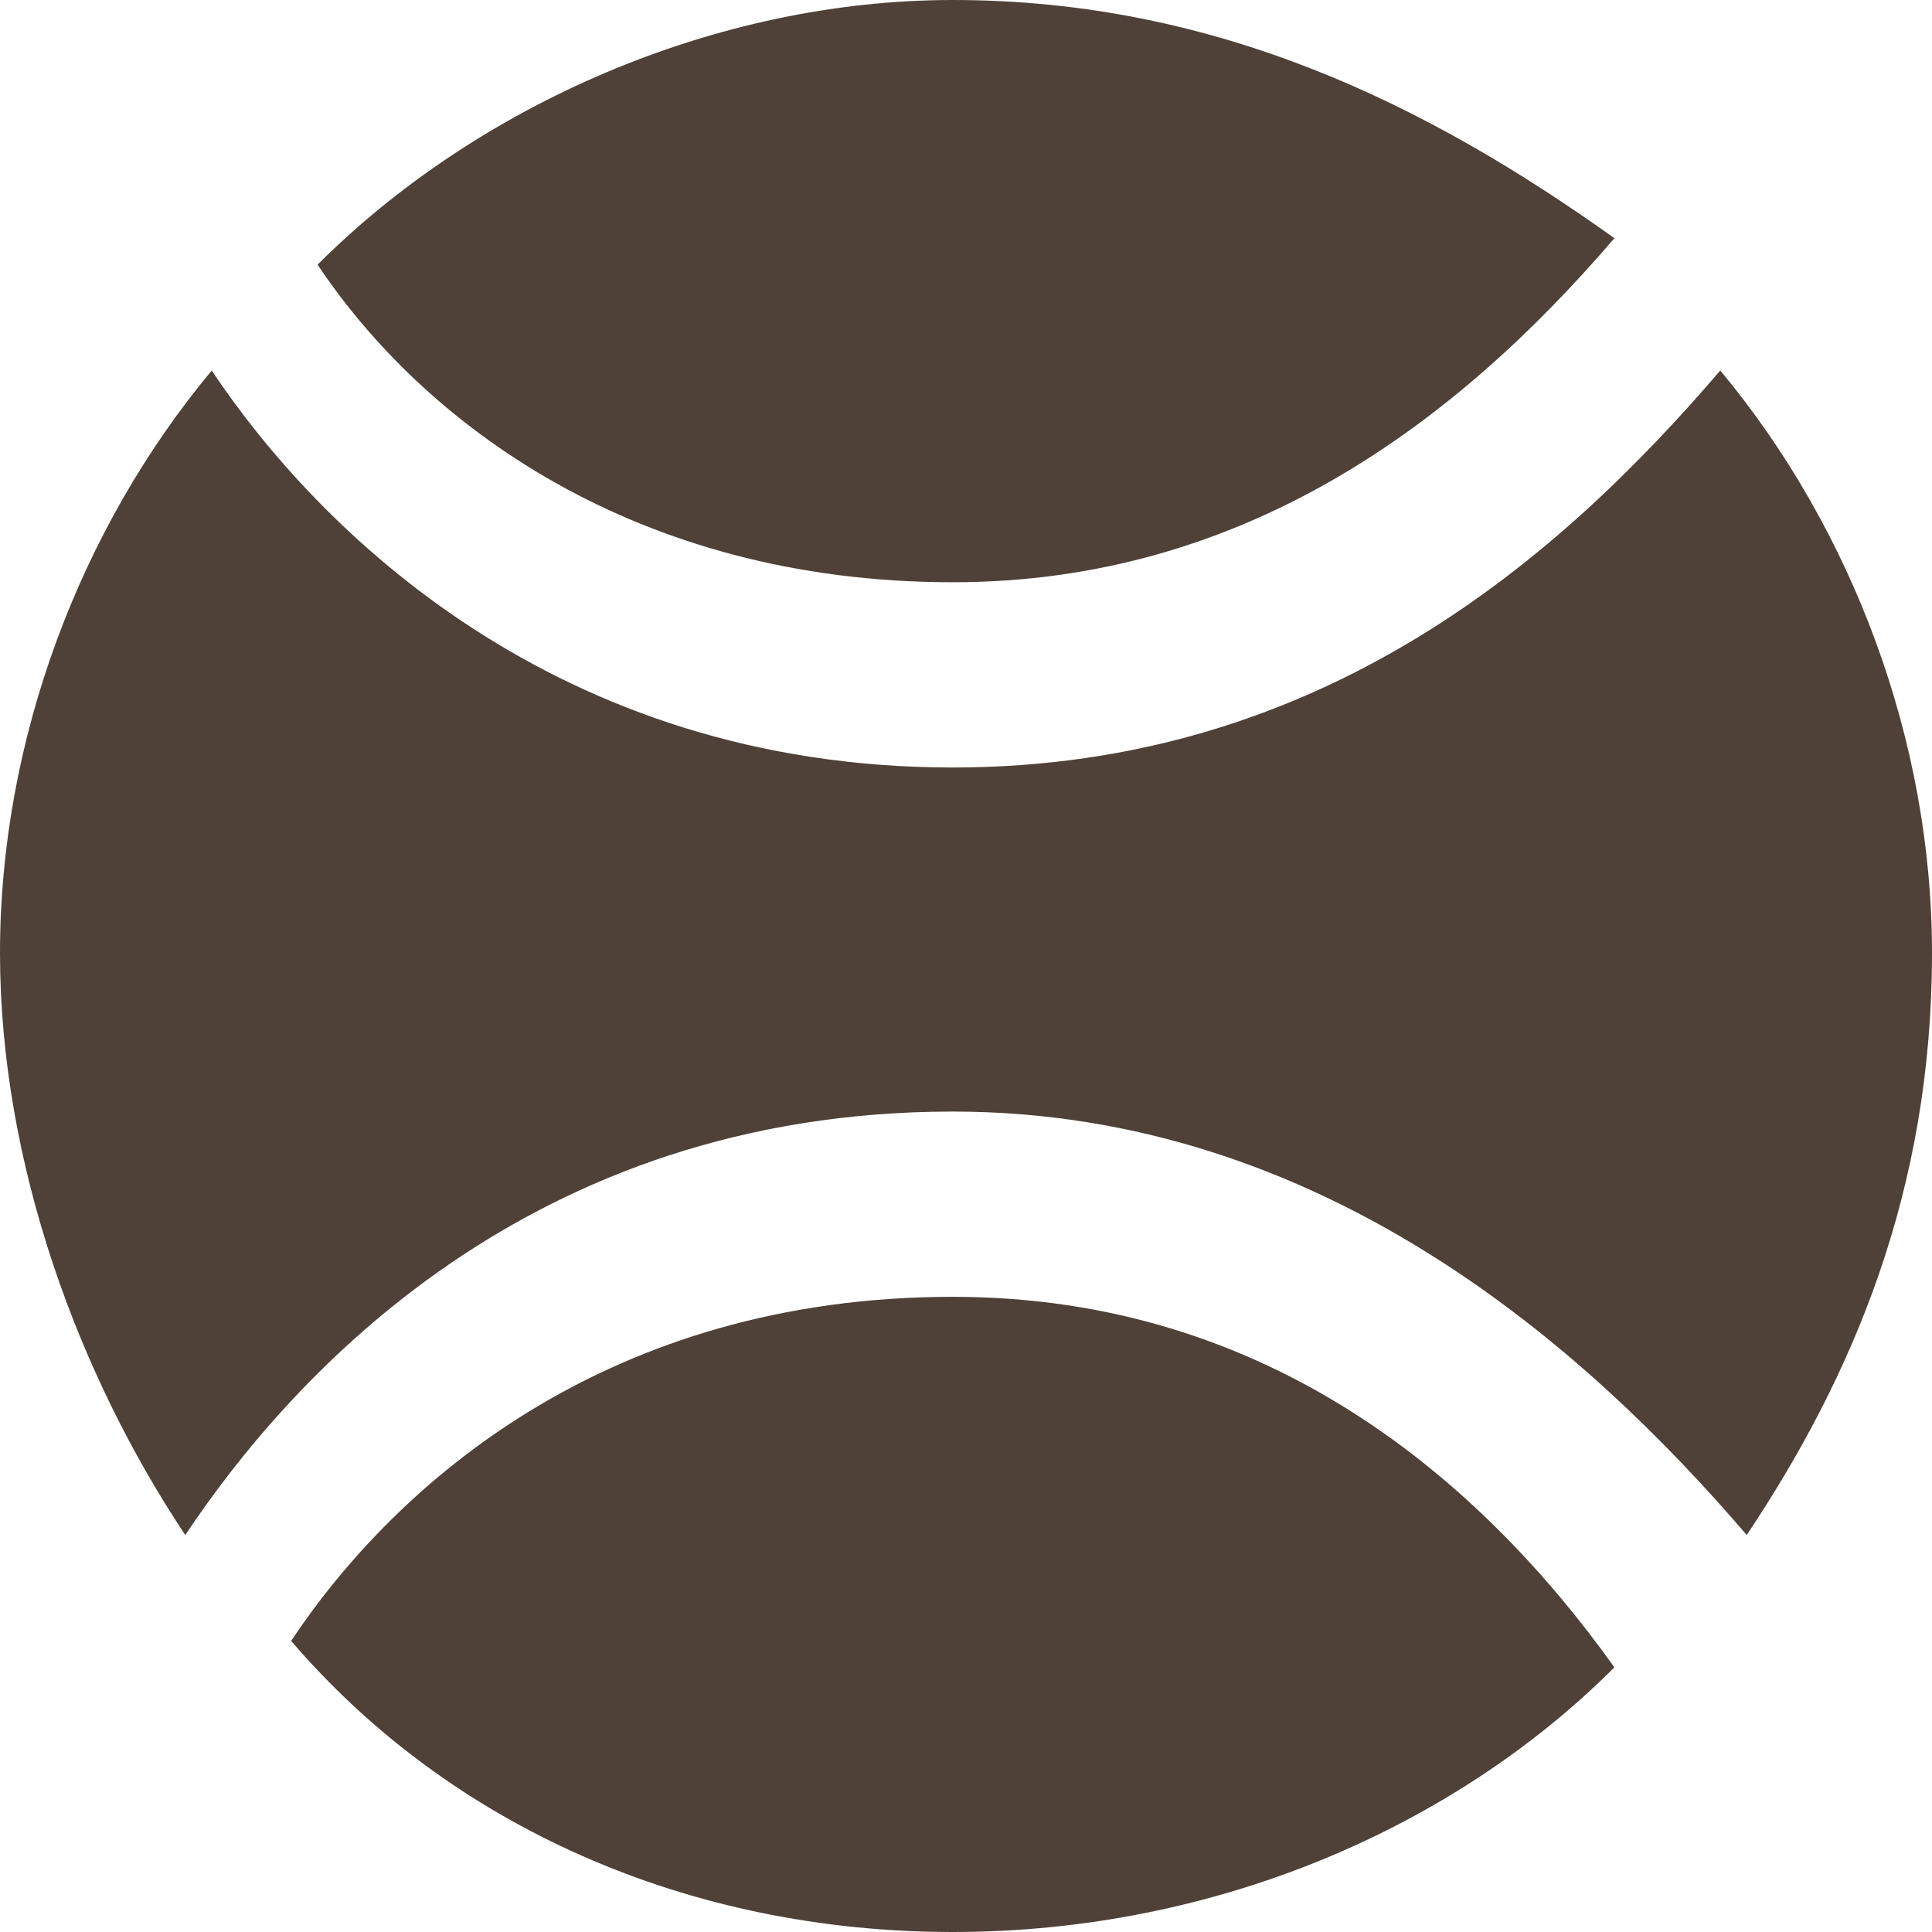 <?xml version="1.0" encoding="UTF-8"?>
<!DOCTYPE svg PUBLIC "-//W3C//DTD SVG 1.1//EN" "http://www.w3.org/Graphics/SVG/1.1/DTD/svg11.dtd">
<!-- Creator: CorelDRAW X7 -->
<svg xmlns="http://www.w3.org/2000/svg" xml:space="preserve" width="0.816in" height="0.816in" version="1.1" style="shape-rendering:geometricPrecision; text-rendering:geometricPrecision; image-rendering:optimizeQuality; fill-rule:evenodd; clip-rule:evenodd"
viewBox="0 0 73 73"
 xmlns:xlink="http://www.w3.org/1999/xlink">
 <defs>
  <style type="text/css">
   <![CDATA[
    .fil0 {fill:#4F4138;fill-rule:nonzero}
   ]]>
  </style>
 </defs>
 <g id="_2">

  <g id="_423753166656">
   <path class="fil0" d="M65 14c-6,7 -15,15 -29,15 -15,0 -24,-9 -28,-15 -5,6 -8,14 -8,22 0,8 3,16 7,22 4,-6 13,-16 29,-16 14,0 24,9 30,16 4,-6 7,-13 7,-22 0,-8 -3,-16 -8,-22z"/>
   <path class="fil0" d="M12 10c4,6 12,12 24,12 11,0 19,-6 25,-13 -7,-5 -15,-9 -25,-9 -9,0 -18,4 -24,10z"/>
   <path class="fil0" d="M36 49c-13,0 -21,7 -25,13 6,7 15,11 25,11 10,0 19,-4 25,-10 -5,-7 -13,-14 -25,-14z"/>
  </g>
 </g>
</svg>
